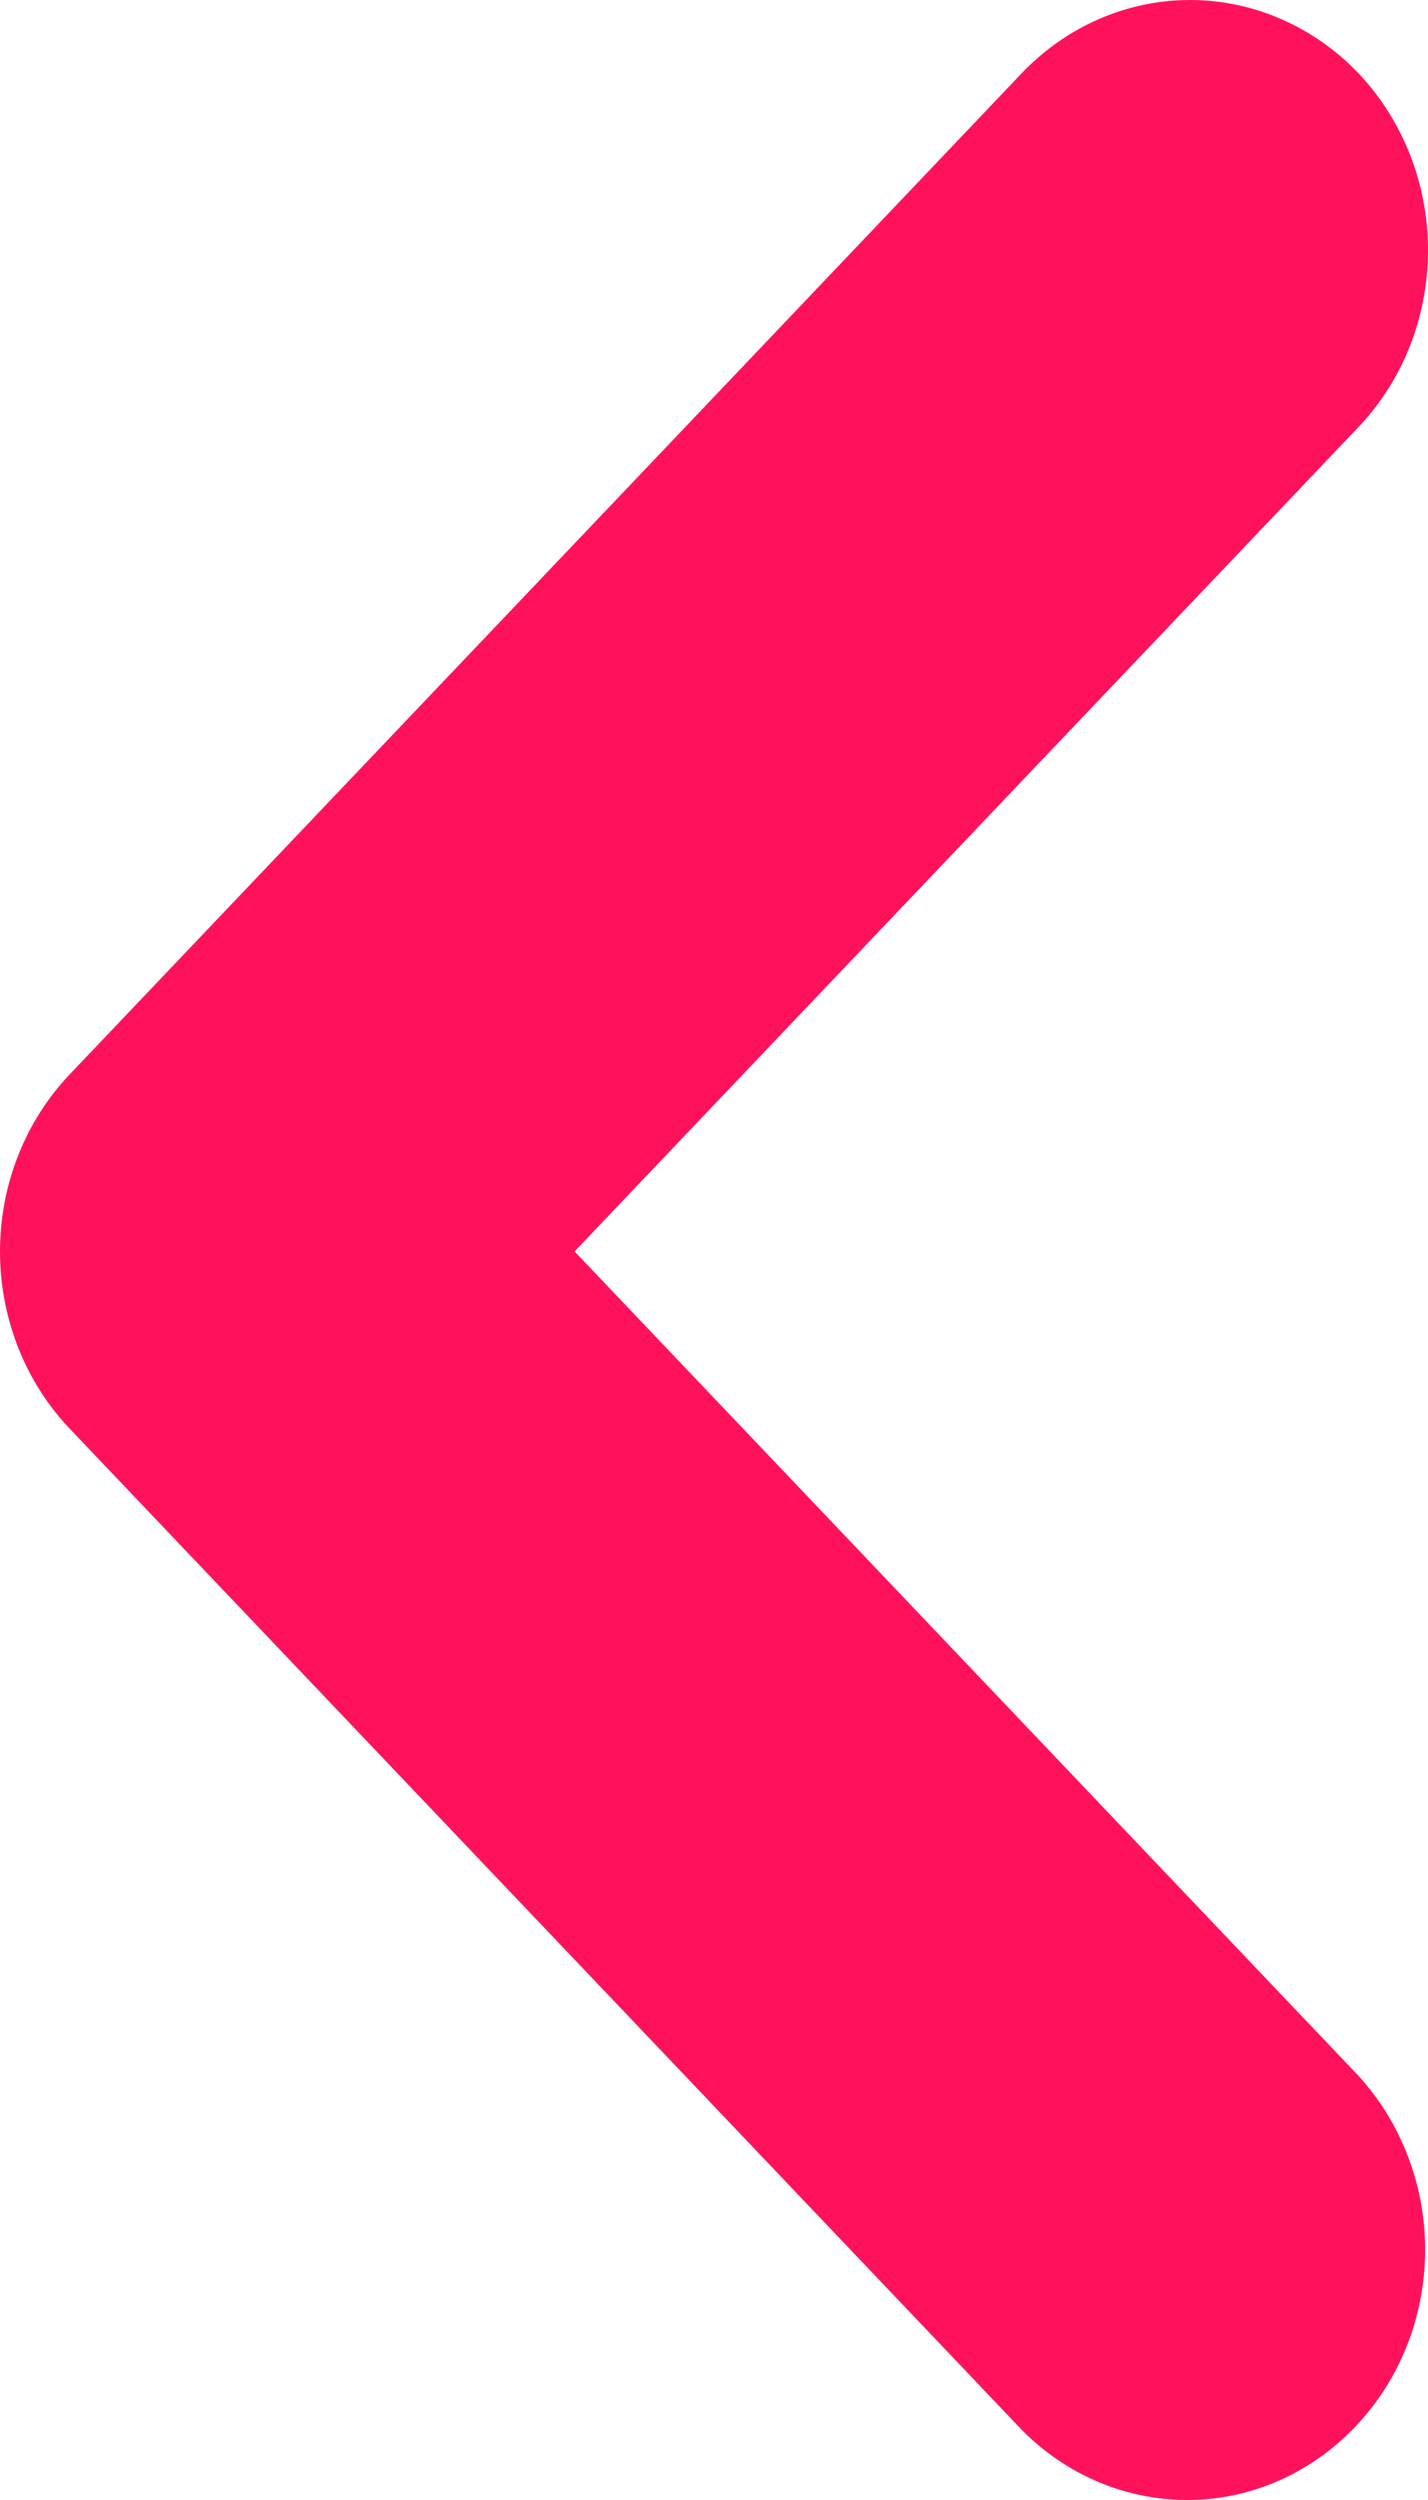 <svg width="8" height="14" viewBox="0 0 8 14" fill="none" xmlns="http://www.w3.org/2000/svg">
<path fill-rule="evenodd" clip-rule="evenodd" d="M7.61 0.41C7.86 0.673 8 1.03 8 1.401C8 1.773 7.86 2.13 7.61 2.392L3.219 7.008L7.61 11.624C7.852 11.889 7.987 12.243 7.984 12.61C7.981 12.978 7.841 13.329 7.593 13.589C7.346 13.849 7.012 13.997 6.662 14C6.312 14.003 5.976 13.862 5.724 13.607L0.39 8C0.14 7.737 0 7.38 0 7.008C0 6.637 0.14 6.28 0.39 6.017L5.724 0.41C5.974 0.148 6.313 0 6.667 0C7.02 0 7.36 0.148 7.61 0.41V0.41Z" fill="#FF125B"/>
</svg>
